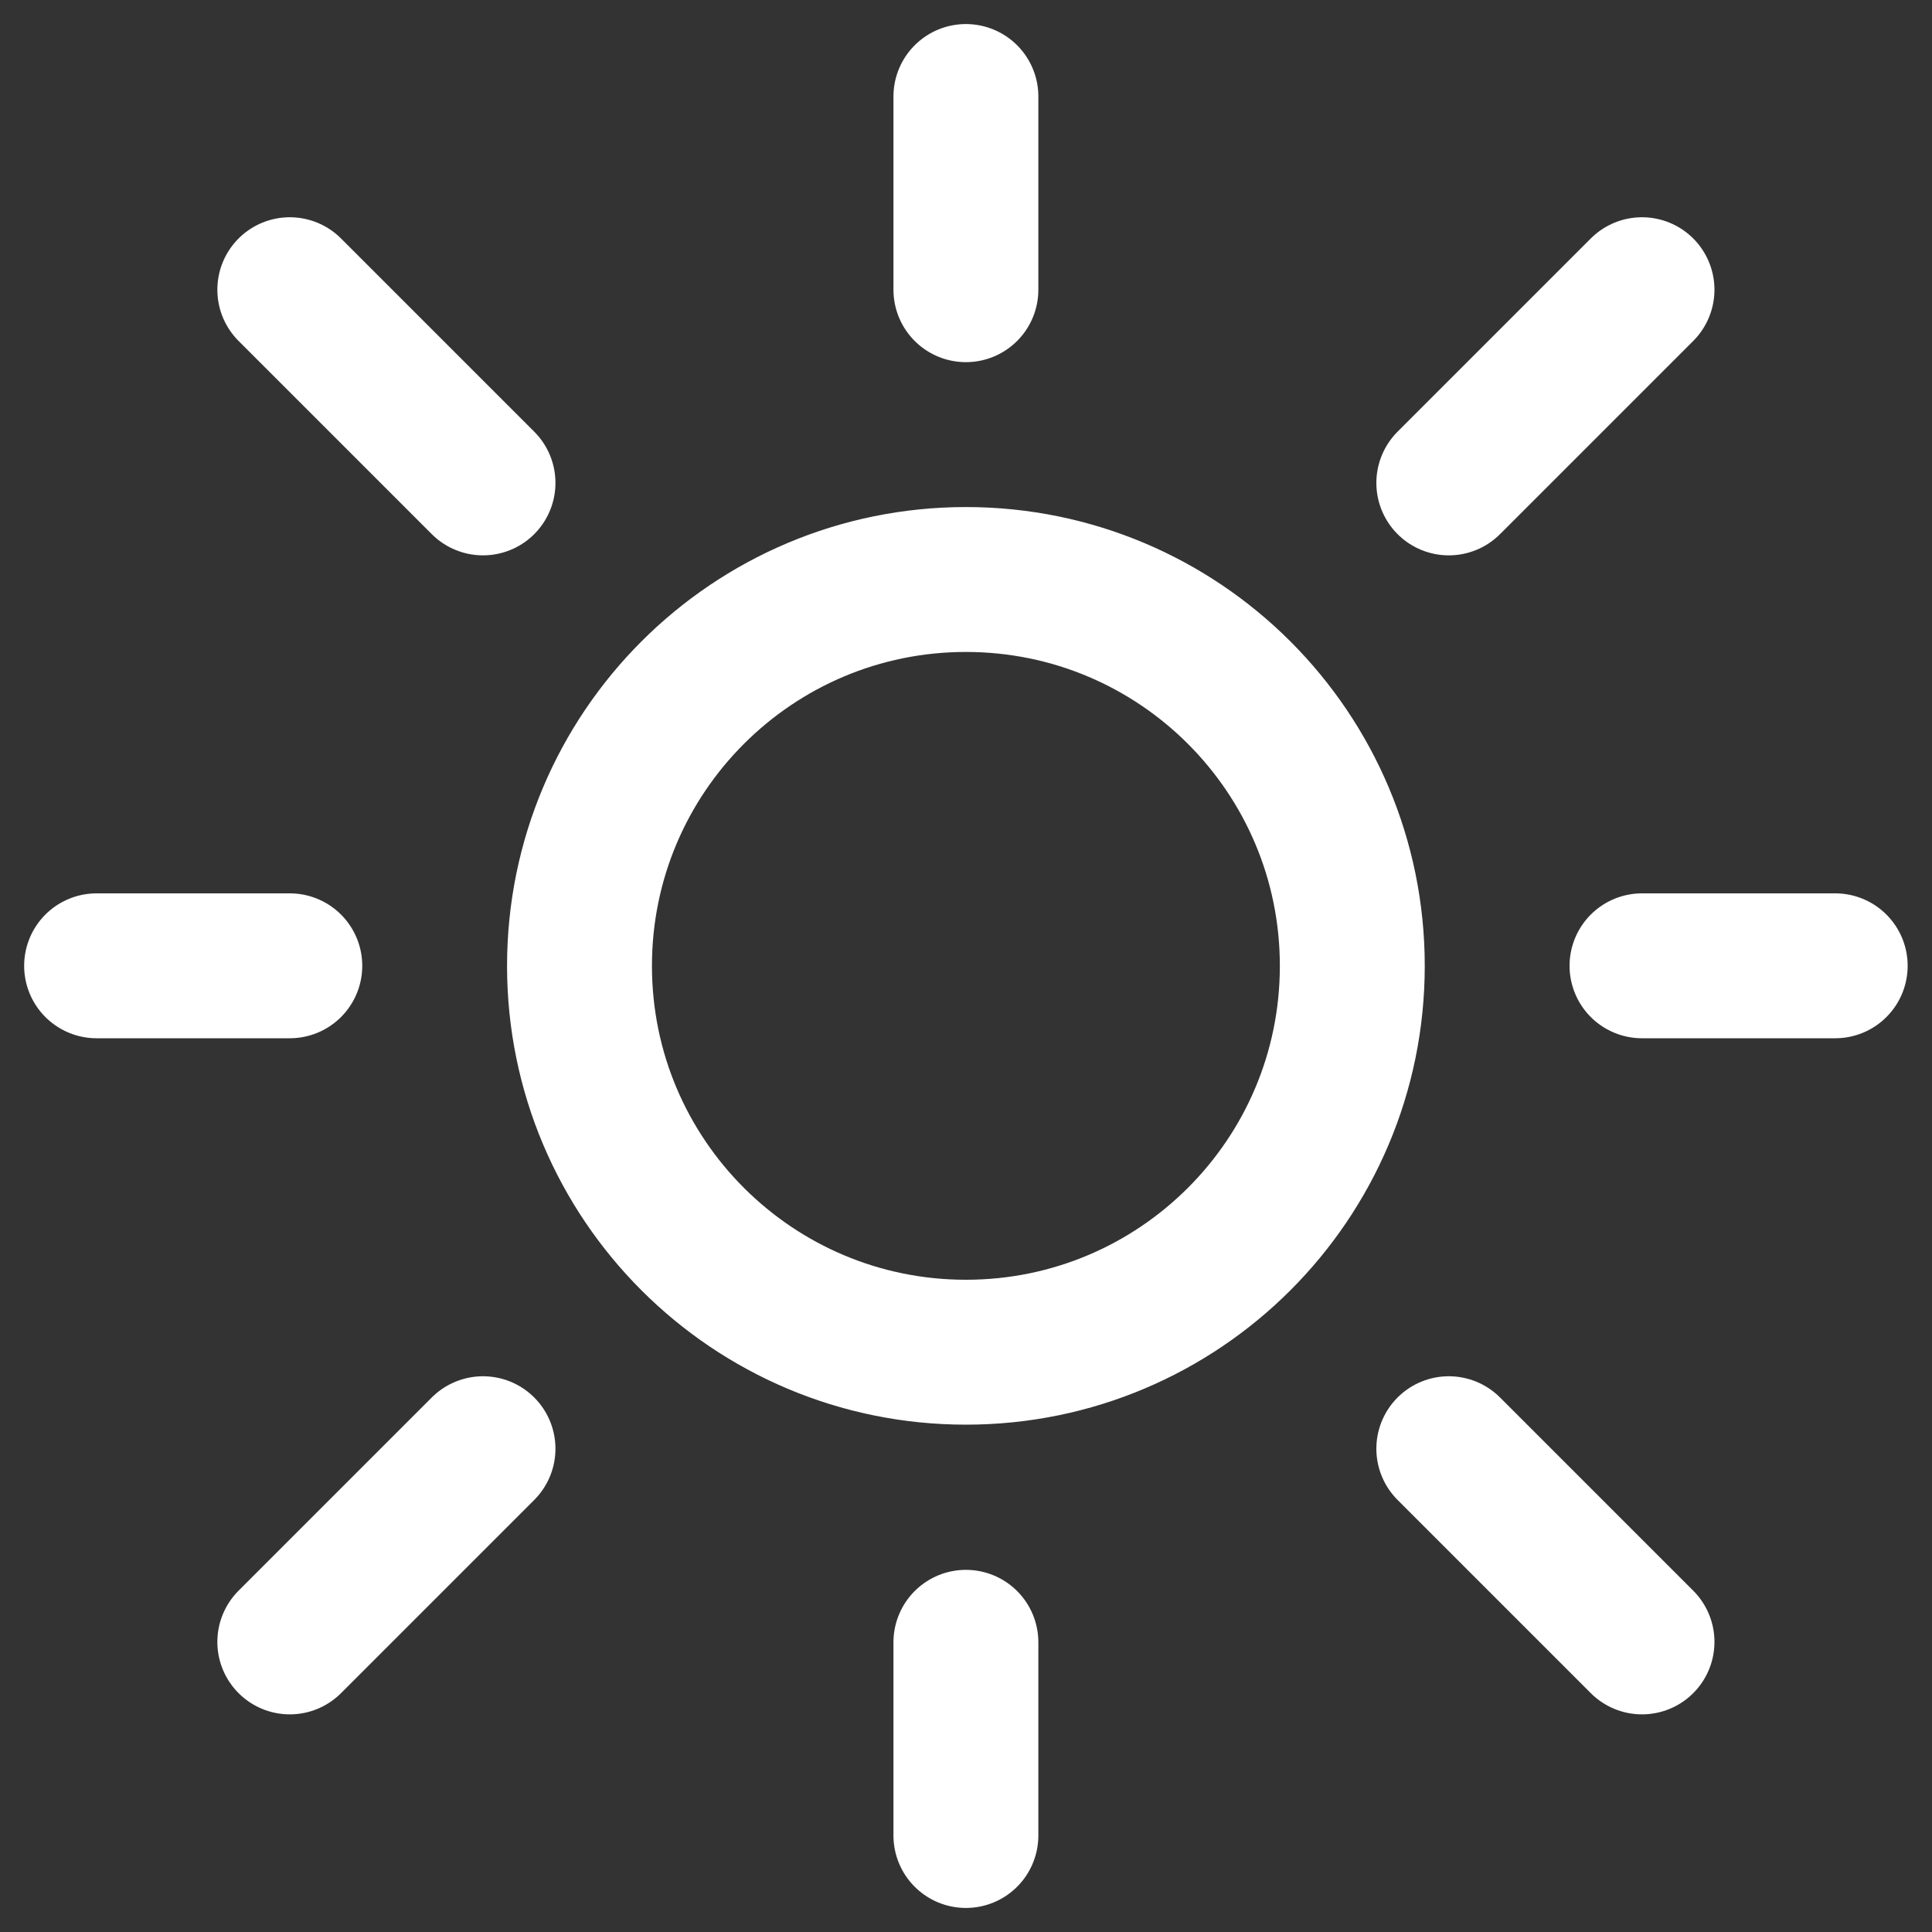 <svg width="20" height="20" viewBox="0 0 20 20" fill="none" xmlns="http://www.w3.org/2000/svg">
<rect x="0" y="0" width="20" height="20" fill="#333333" stroke="none"/>
<path d="M9.999 0.999V2.999M9.999 17.001V19.001M3 9.998H1M18.998 9.998H16.998M16.998 2.999L14.998 4.999M3 2.999L5 4.999M5 14.997L3 16.997M16.998 16.997L14.998 14.997M13.999 9.999C13.999 12.208 12.209 13.998 9.999 13.998C7.79 13.998 5.999 12.208 5.999 9.999C5.999 7.789 7.79 5.999 9.999 5.999C12.209 5.999 13.999 7.789 13.999 9.999Z" stroke="white" stroke-width="1.5" stroke-linecap="round" stroke-linejoin="round"/>
</svg>

